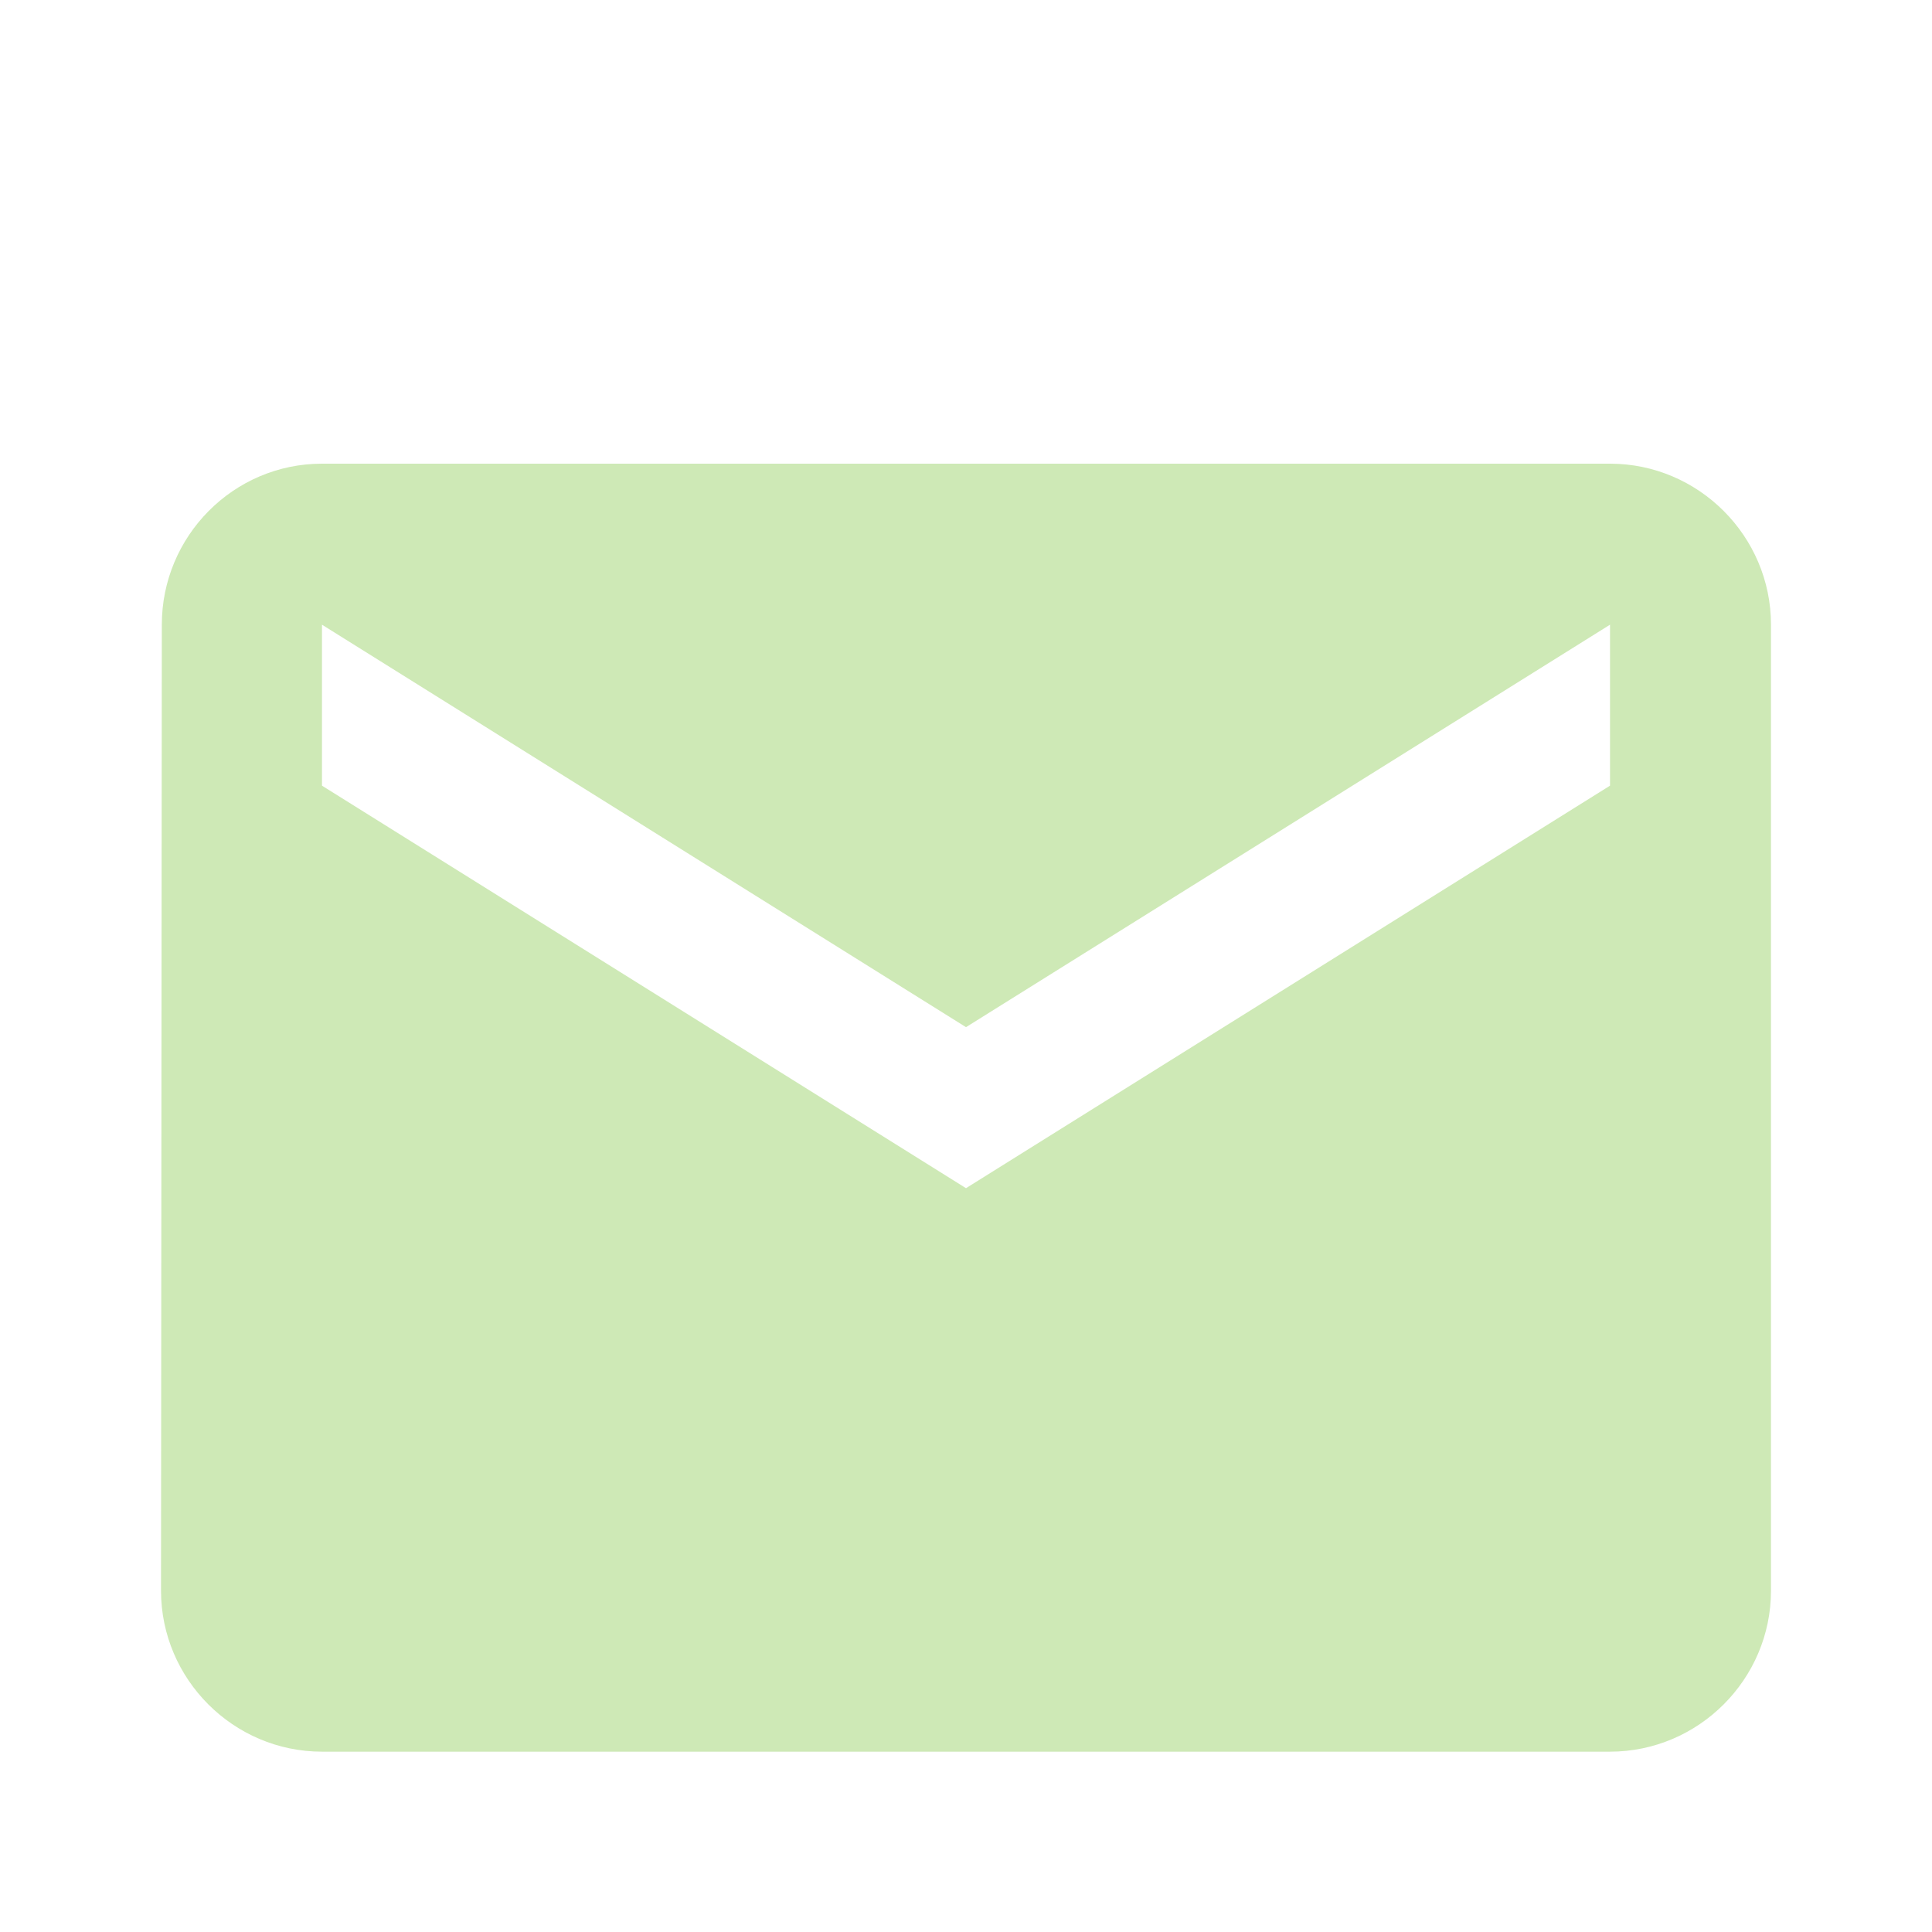 <svg width="50" height="50" viewBox="0 0 50 50" fill="none" xmlns="http://www.w3.org/2000/svg">
<path d="M41.667 12H8.333C6.042 12 4.188 13.875 4.188 16.167L4.167 41.167C4.167 43.458 6.042 45.333 8.333 45.333H41.667C43.958 45.333 45.833 43.458 45.833 41.167V16.167C45.833 13.875 43.958 12 41.667 12ZM41.667 20.333L25 30.75L8.333 20.333V16.167L25 26.583L41.667 16.167V20.333Z" fill="#CEE9B6"/>
</svg>
